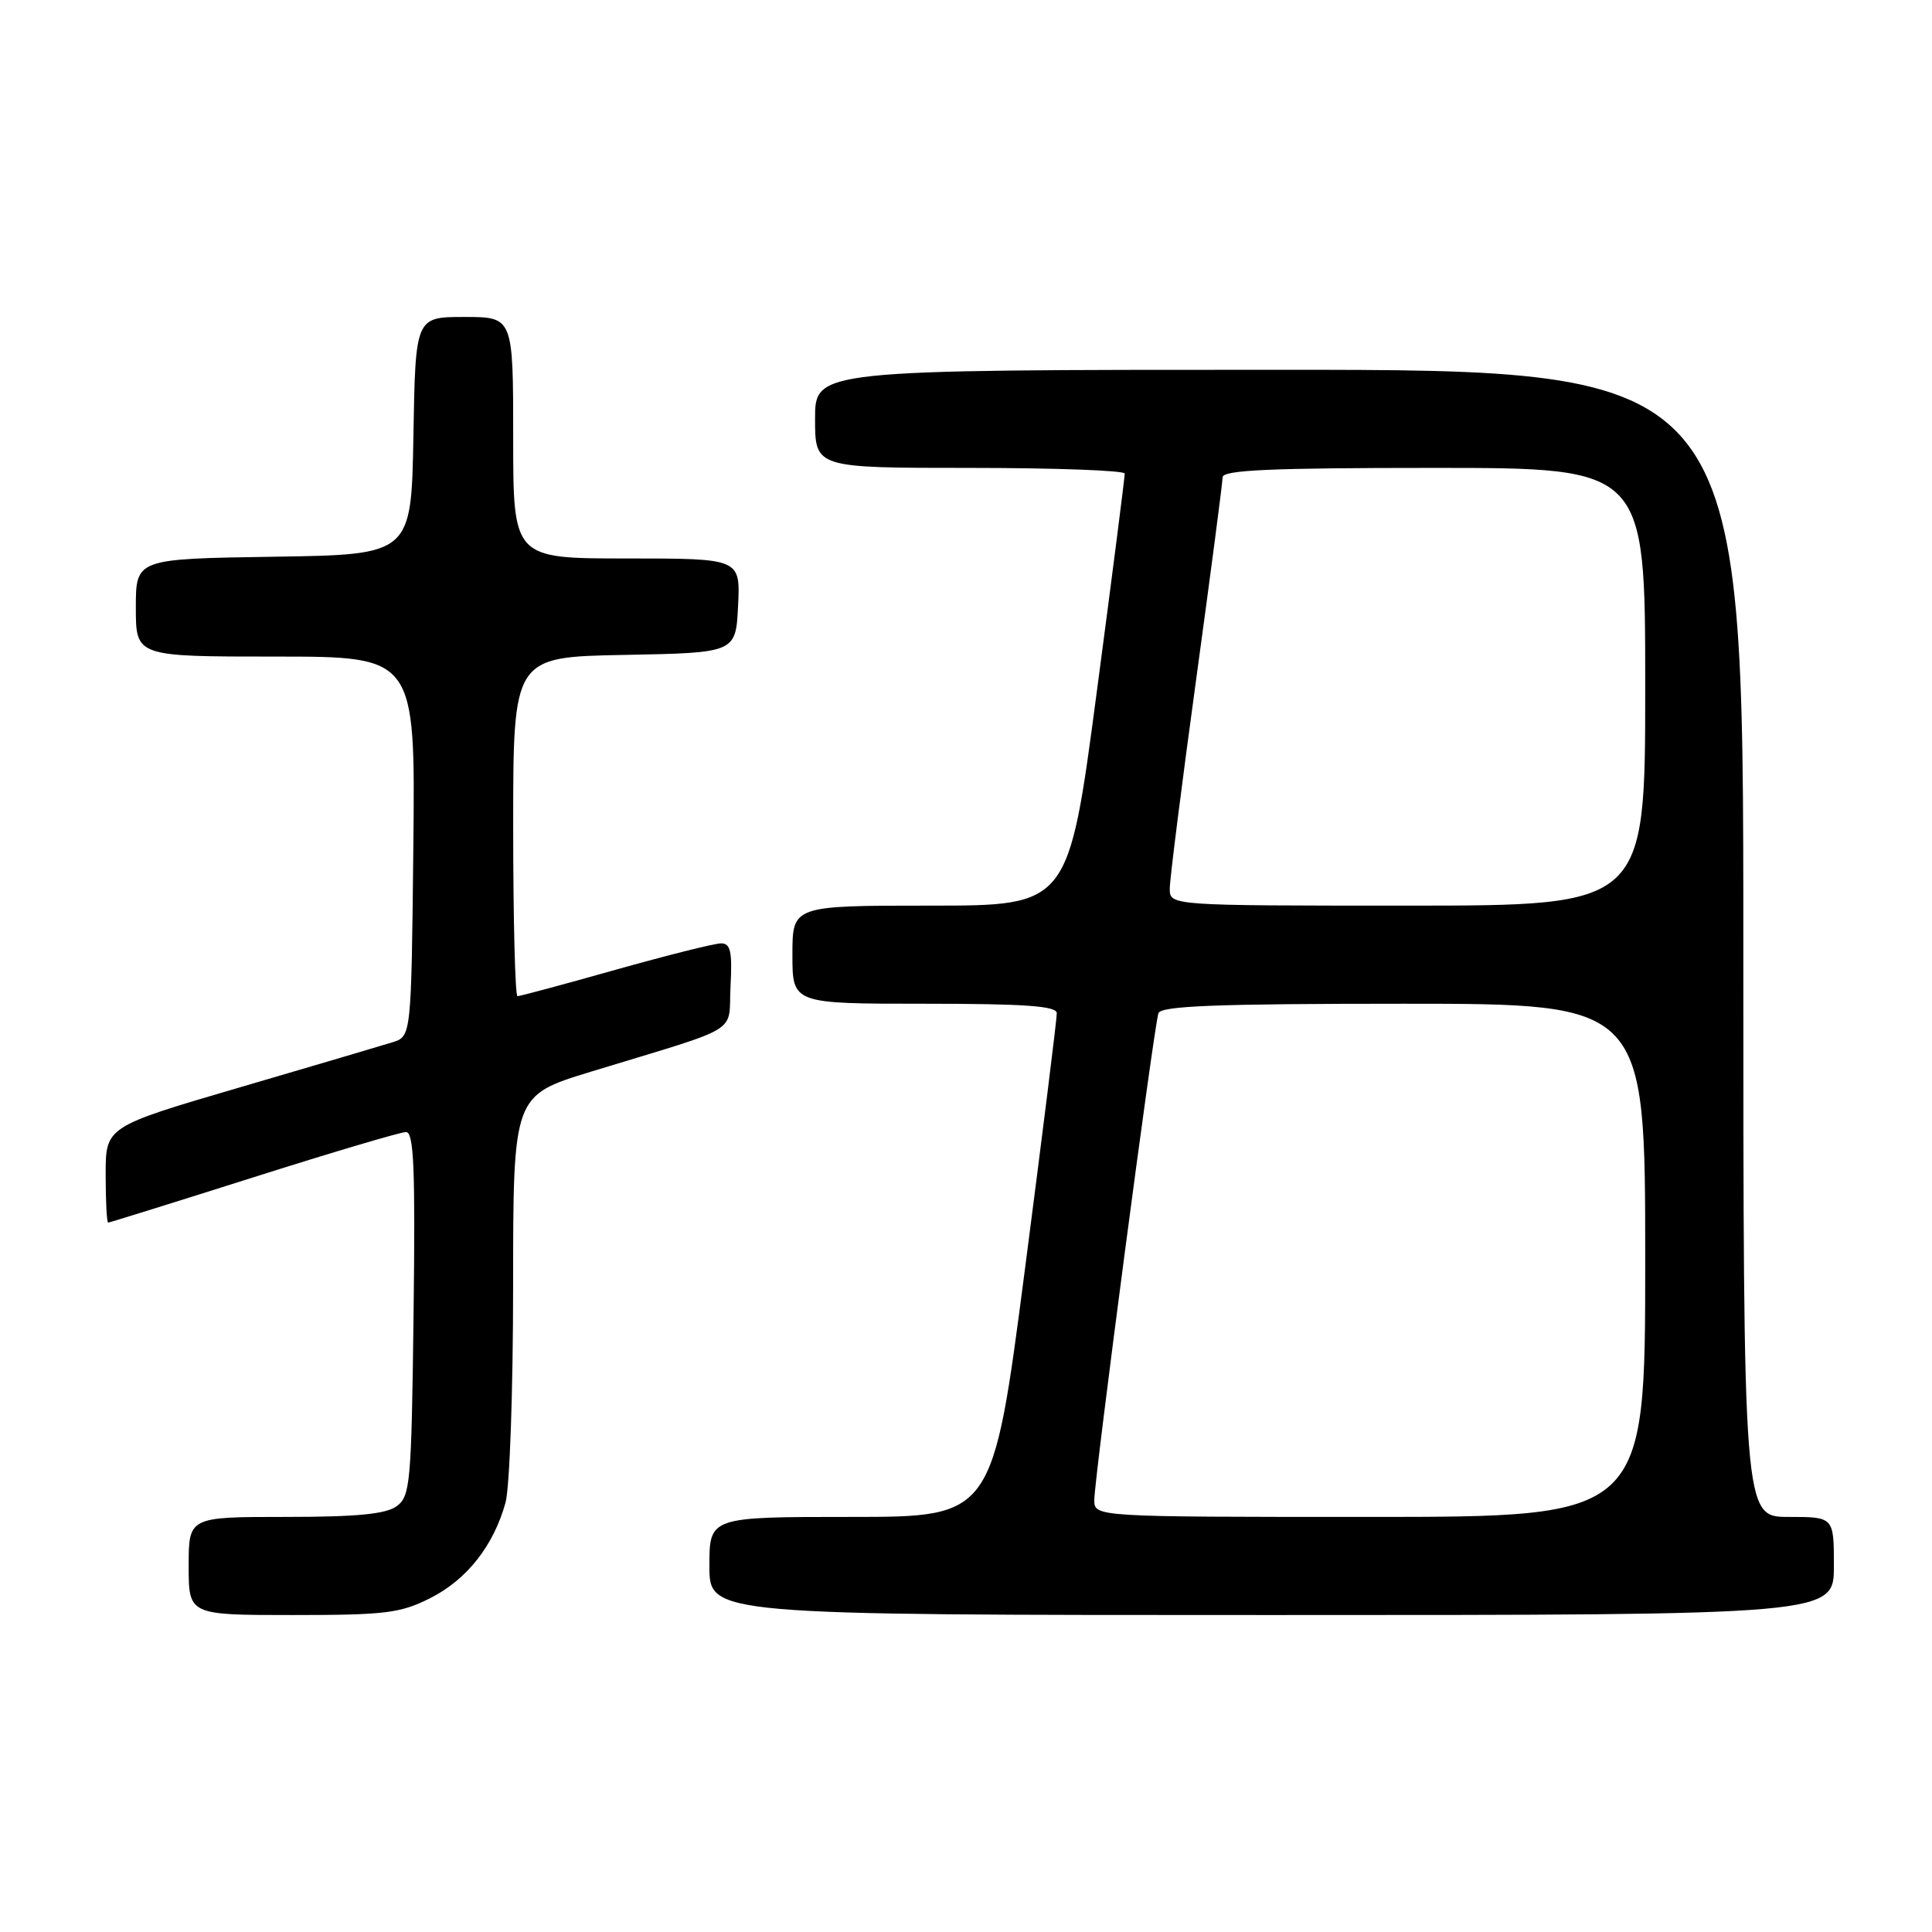 <?xml version="1.0" encoding="UTF-8" standalone="no"?>
<!DOCTYPE svg PUBLIC "-//W3C//DTD SVG 1.1//EN" "http://www.w3.org/Graphics/SVG/1.1/DTD/svg11.dtd" >
<svg xmlns="http://www.w3.org/2000/svg" xmlns:xlink="http://www.w3.org/1999/xlink" version="1.1" viewBox="0 0 256 256">
 <g >
 <path fill="currentColor"
d=" M 57.03 211.75 C 61.86 209.31 65.40 204.82 66.98 199.12 C 67.54 197.13 67.99 184.17 67.99 170.33 C 68.00 145.16 68.00 145.16 78.25 142.02 C 98.68 135.78 96.46 137.14 96.80 130.67 C 97.04 126.08 96.80 125.00 95.55 125.00 C 94.69 125.00 88.40 126.58 81.57 128.50 C 74.74 130.43 68.89 132.00 68.57 132.00 C 68.26 132.00 68.00 121.89 68.00 109.53 C 68.00 87.05 68.00 87.05 82.75 86.78 C 97.50 86.50 97.50 86.50 97.80 80.25 C 98.10 74.00 98.10 74.00 83.05 74.00 C 68.00 74.00 68.00 74.00 68.00 58.00 C 68.00 42.00 68.00 42.00 61.53 42.00 C 55.05 42.00 55.05 42.00 54.78 57.75 C 54.50 73.50 54.50 73.50 36.25 73.77 C 18.00 74.05 18.00 74.05 18.00 80.52 C 18.00 87.00 18.00 87.00 36.52 87.00 C 55.03 87.00 55.03 87.00 54.77 112.17 C 54.50 137.33 54.50 137.33 52.00 138.11 C 50.62 138.54 41.51 141.23 31.75 144.09 C 14.00 149.29 14.00 149.29 14.00 155.64 C 14.00 159.14 14.15 162.00 14.33 162.00 C 14.51 162.00 23.17 159.30 33.58 156.00 C 43.98 152.70 53.09 150.00 53.80 150.00 C 54.84 150.00 55.04 154.83 54.80 174.08 C 54.52 196.58 54.37 198.26 52.56 199.58 C 51.12 200.63 47.29 201.00 37.81 201.00 C 25.00 201.00 25.00 201.00 25.00 207.50 C 25.00 214.00 25.00 214.00 38.79 214.00 C 51.10 214.00 53.05 213.76 57.03 211.75 Z  M 243.00 207.50 C 243.00 201.00 243.00 201.00 237.00 201.00 C 231.00 201.00 231.00 201.00 231.00 125.00 C 231.00 49.00 231.00 49.00 169.50 49.00 C 108.00 49.00 108.00 49.00 108.00 55.50 C 108.00 62.00 108.00 62.00 128.50 62.00 C 139.78 62.00 149.01 62.34 149.03 62.75 C 149.05 63.16 147.38 76.21 145.32 91.75 C 141.58 120.00 141.58 120.00 123.29 120.00 C 105.00 120.00 105.00 120.00 105.00 126.50 C 105.00 133.00 105.00 133.00 122.50 133.00 C 135.82 133.00 140.01 133.30 140.03 134.25 C 140.05 134.94 138.14 150.24 135.80 168.25 C 131.54 201.00 131.54 201.00 112.77 201.00 C 94.00 201.00 94.00 201.00 94.00 207.50 C 94.00 214.00 94.00 214.00 168.50 214.00 C 243.00 214.00 243.00 214.00 243.00 207.50 Z  M 145.00 198.75 C 145.00 195.95 152.90 135.96 153.50 134.25 C 153.84 133.29 161.24 133.00 185.97 133.00 C 218.00 133.00 218.00 133.00 218.00 167.00 C 218.00 201.00 218.00 201.00 181.50 201.00 C 145.00 201.00 145.00 201.00 145.00 198.75 Z  M 155.00 117.75 C 155.00 116.51 156.58 104.03 158.50 90.00 C 160.42 75.97 162.00 63.94 162.00 63.25 C 162.00 62.28 168.27 62.00 190.00 62.00 C 218.00 62.00 218.00 62.00 218.00 91.00 C 218.00 120.00 218.00 120.00 186.50 120.00 C 155.00 120.00 155.00 120.00 155.00 117.75 Z "/>
</g>
</svg>